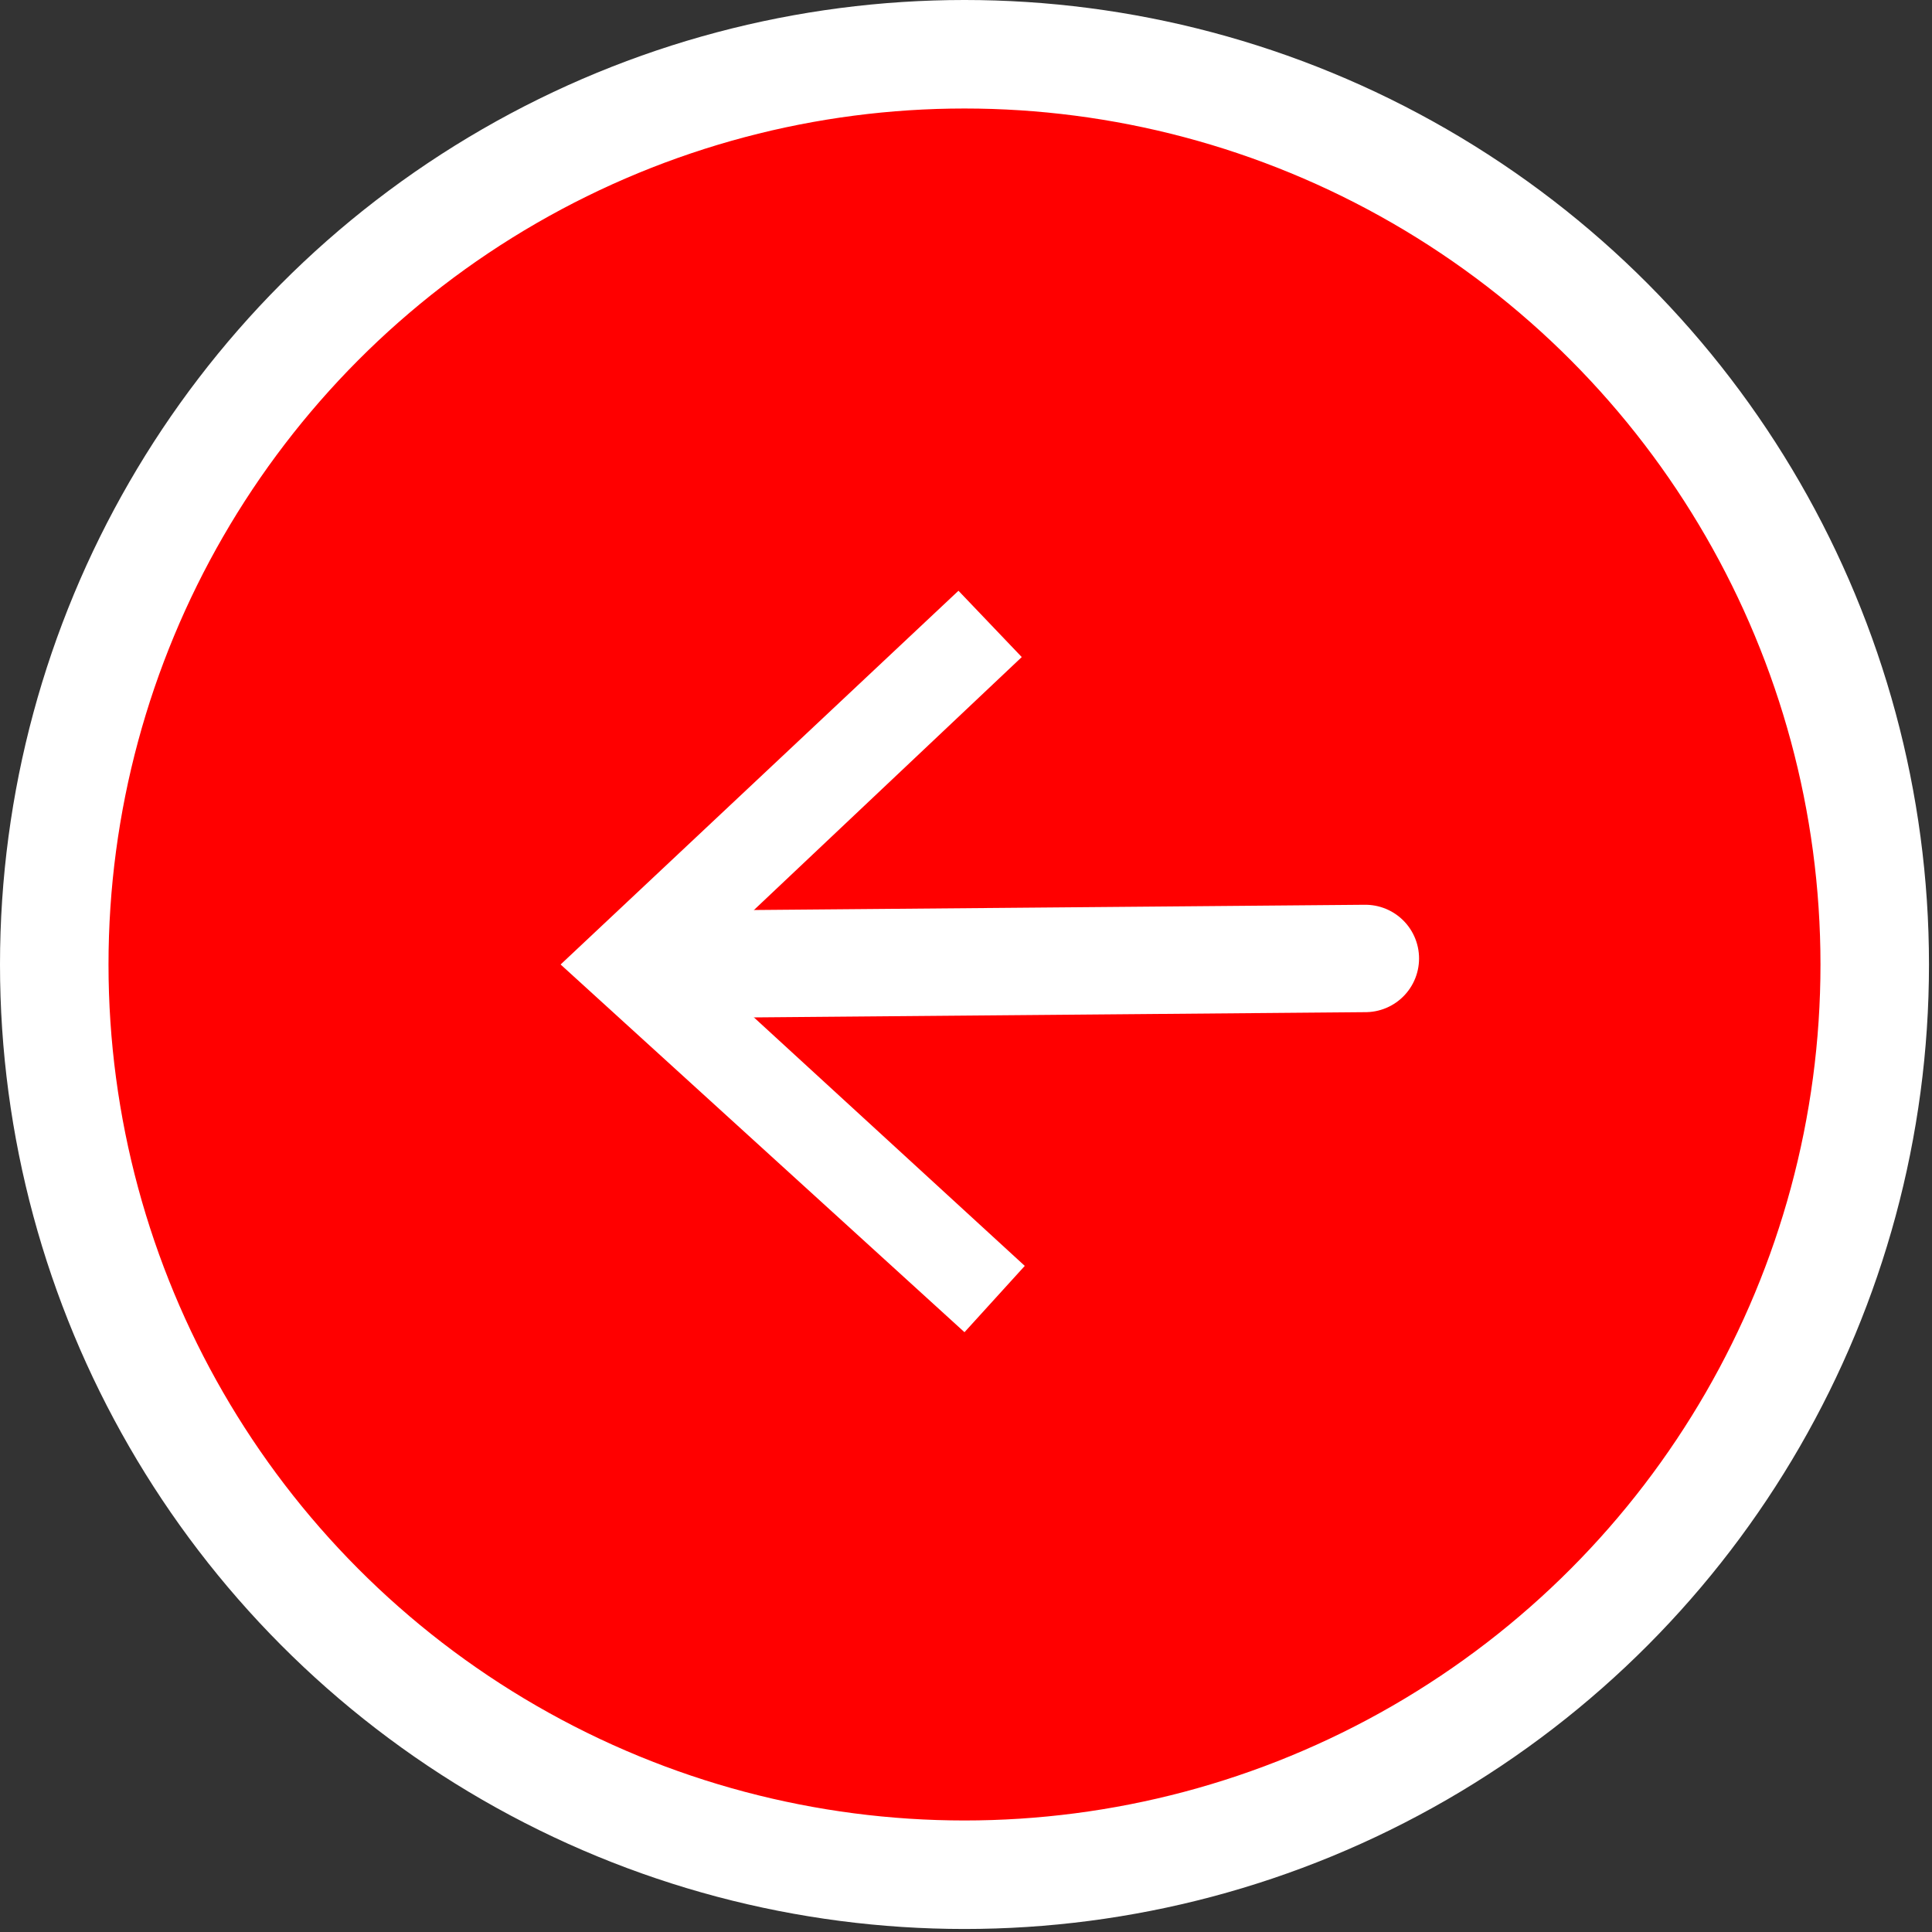 <?xml version="1.0" encoding="utf-8"?>
<!-- Generator: Adobe Illustrator 26.0.2, SVG Export Plug-In . SVG Version: 6.00 Build 0)  -->
<svg version="1.1" id="Livello_1" xmlns="http://www.w3.org/2000/svg" xmlns:xlink="http://www.w3.org/1999/xlink" x="0px" y="0px"
	 viewBox="0 0 64.1 64.1" style="enable-background:new 0 0 64.1 64.1;" xml:space="preserve">
<rect x="0" y="0" width="64.1" height="64.1" fill="#333333" stroke="none"/>
<style type="text/css">
	.st0{fill:#FF0000;stroke:#FFFFFF;stroke-width:3.6;stroke-miterlimit:10;}
	.st1{fill:none;stroke:#FFFFFF;stroke-width:3.563;stroke-linecap:round;stroke-linejoin:round;}
	.st2{fill:#FFFFFF;}
</style>
<circle class="st0" cx="32" cy="32" r="30.2"/>
<line class="st1" x1="22" y1="32" x2="45.3" y2="31.8"/>
<polygon class="st2" points="32,44.2 34,42 23.1,32 33.9,21.8 31.8,19.6 18.6,32 "/>
</svg>
